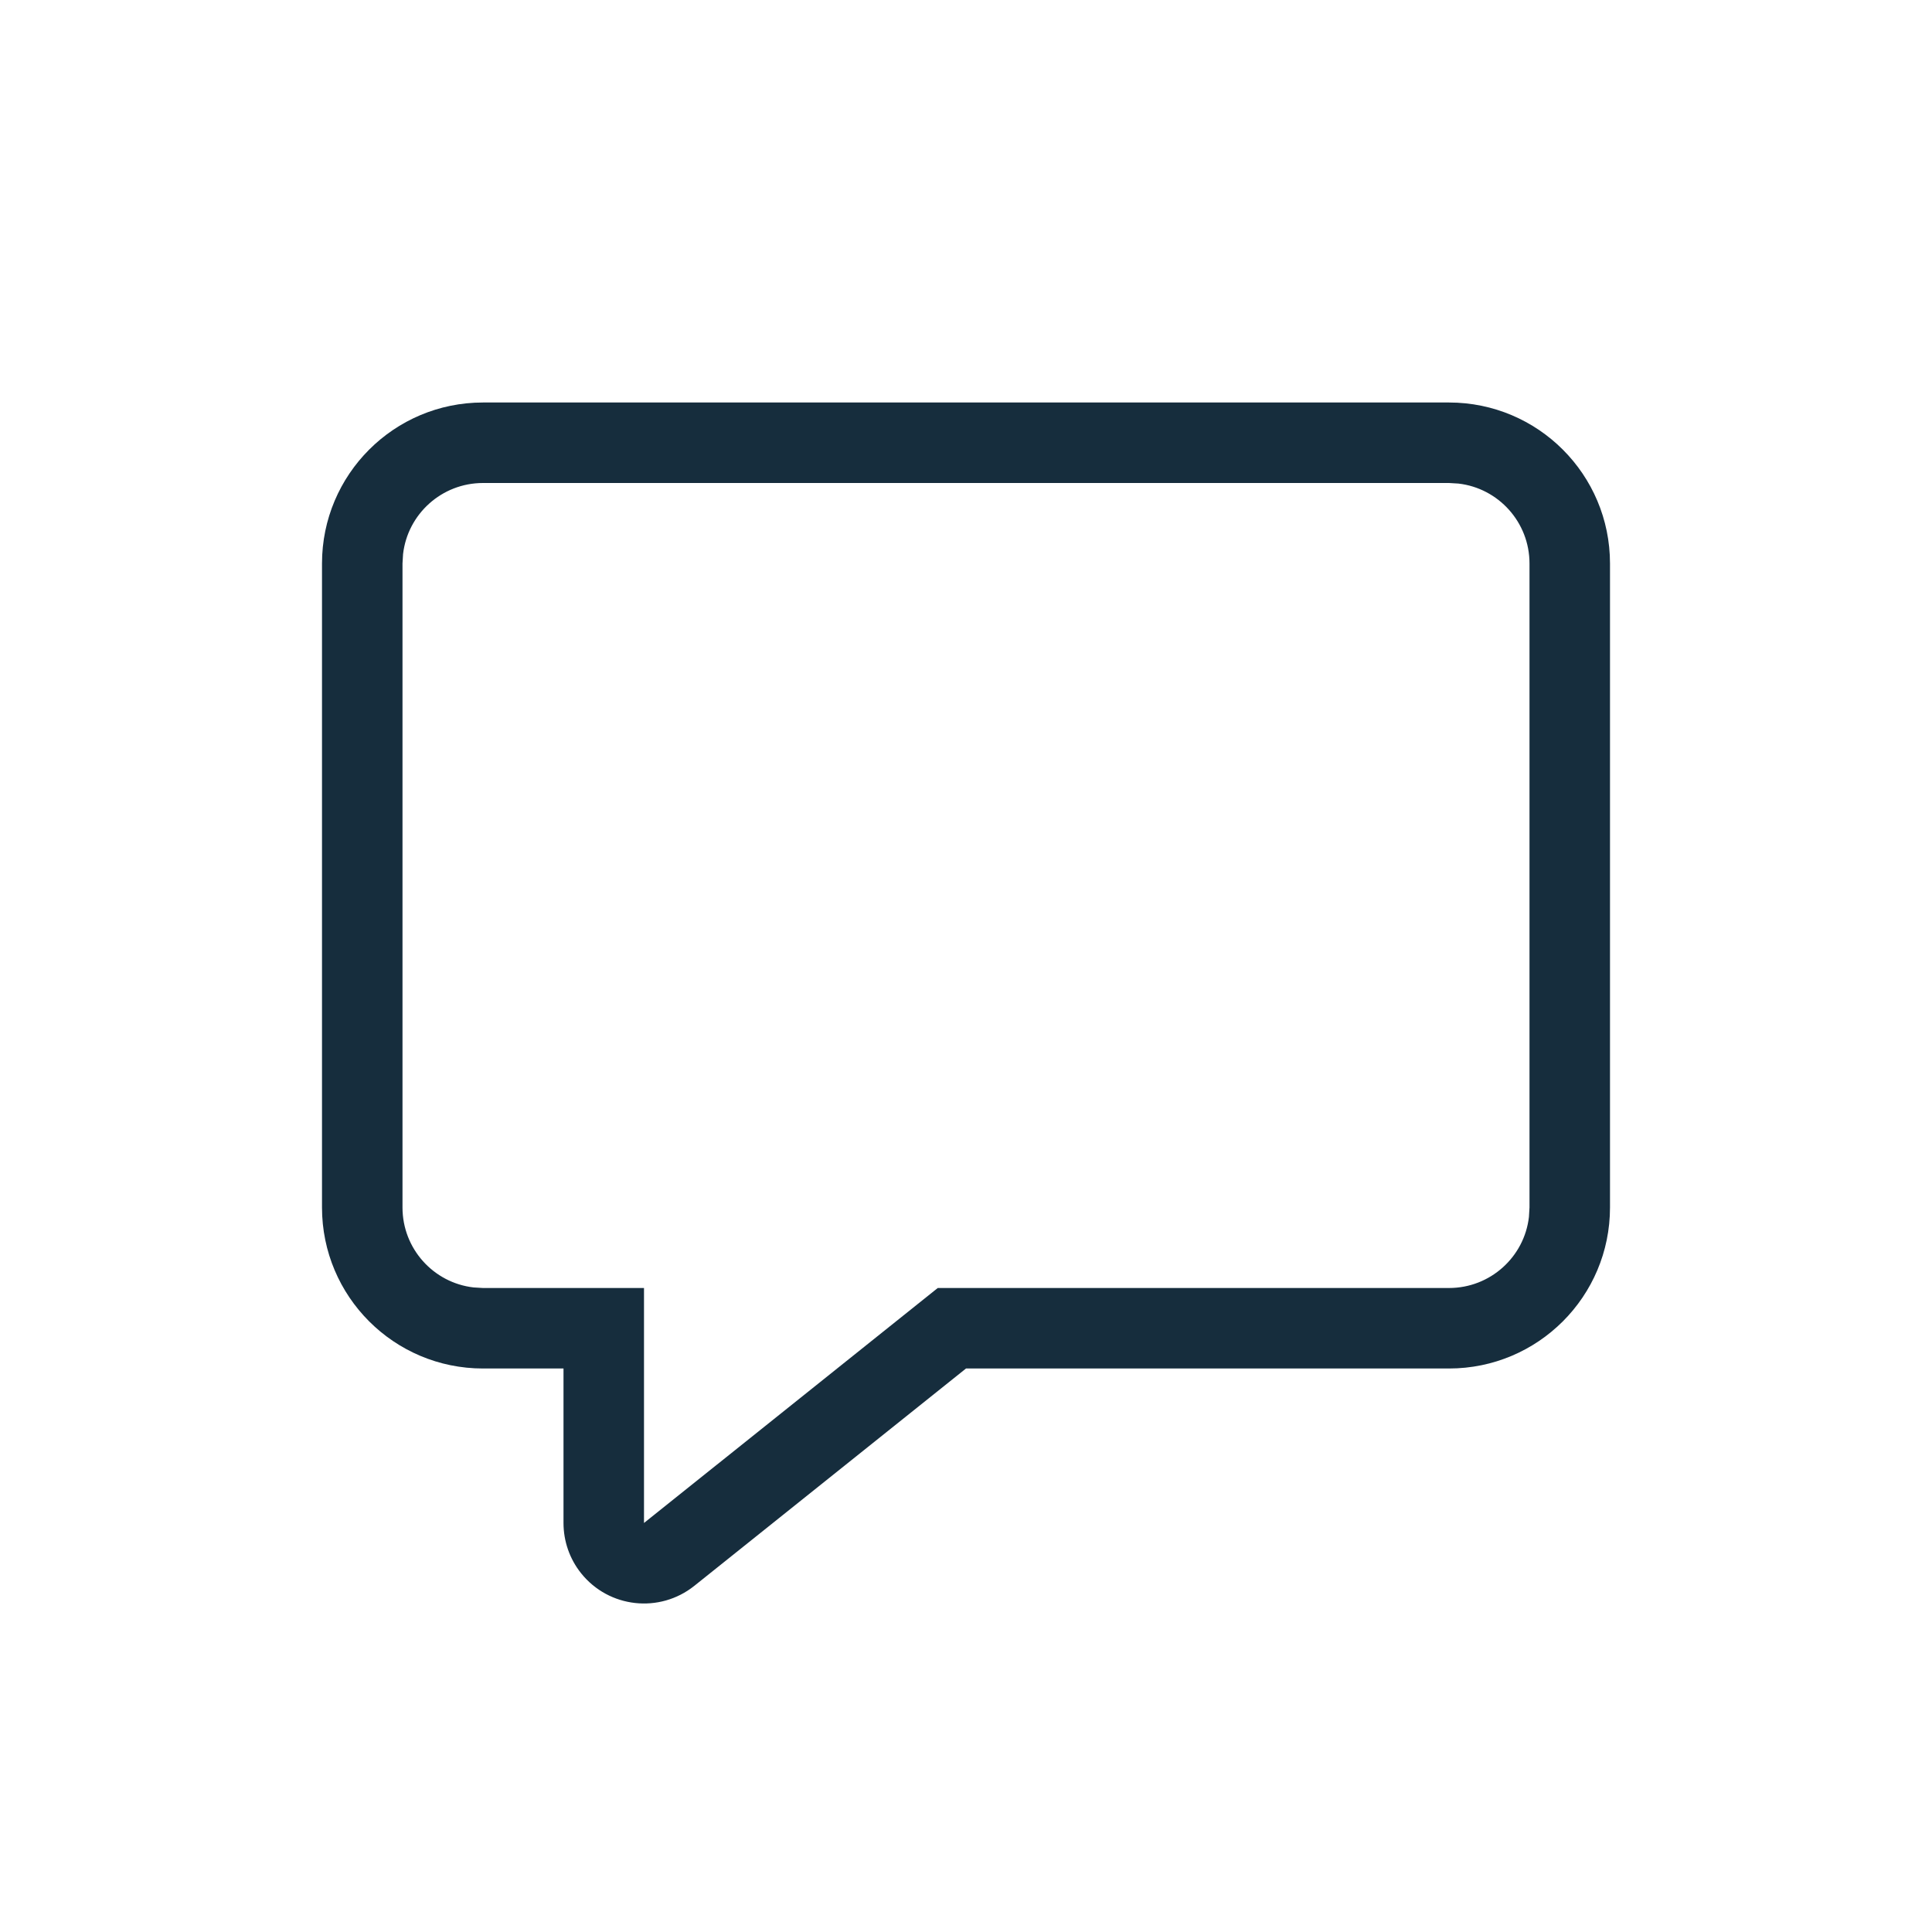<svg xmlns="http://www.w3.org/2000/svg" width="24" height="24" viewBox="0 0 24 24">
  <path fill="#162D3D" d="M18,5 C19.105,5 20,5.895 20,7 L20,15 C20,16.105 19.105,17 18,17 L12,17 L8.625,19.7 C8.193,20.045 7.564,19.975 7.219,19.544 C7.077,19.367 7,19.146 7,18.919 L7,17 L6,17 C4.895,17 4,16.105 4,15 L4,7 C4,5.895 4.895,5 6,5 L18,5 Z M18,6 L6,6 C5.487,6 5.064,6.386 5.007,6.883 L5,7 L5,15 C5,15.513 5.386,15.936 5.883,15.993 L6,16 L8,16 L8,18.919 L11.649,16 L18,16 C18.513,16 18.936,15.614 18.993,15.117 L19,15 L19,7 C19,6.487 18.614,6.064 18.117,6.007 L18,6 Z"/>
</svg>
